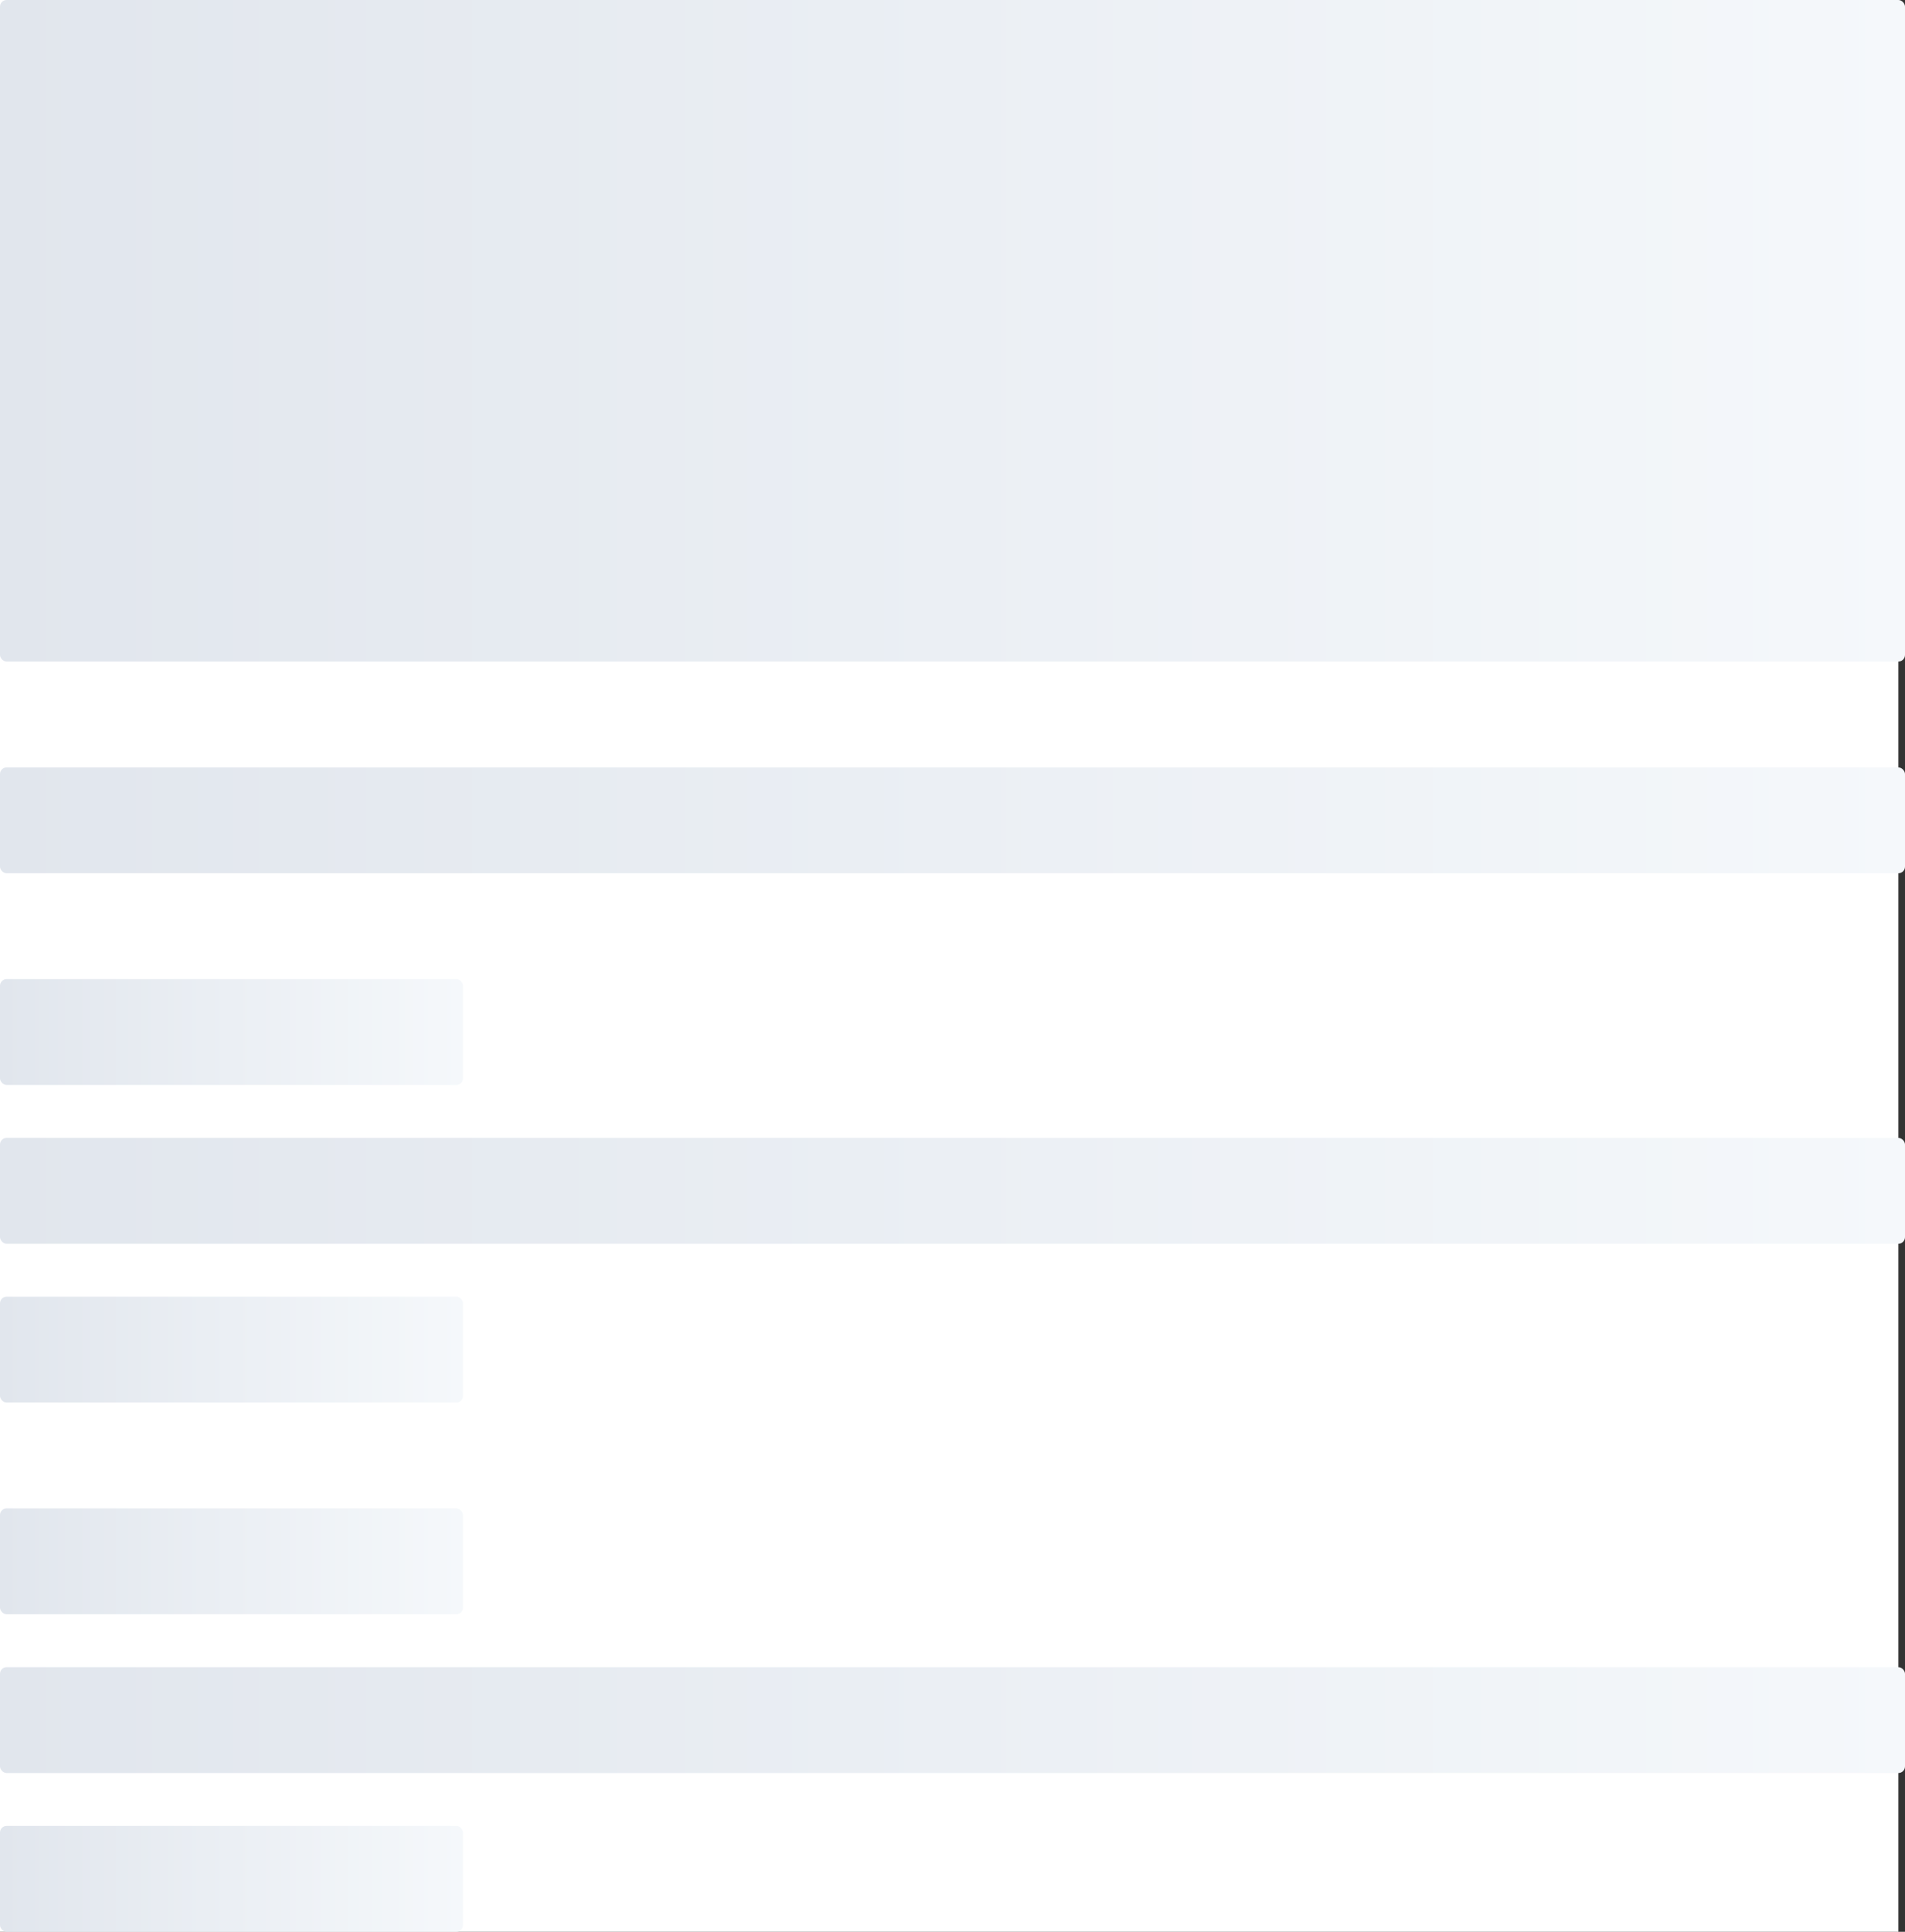 <?xml version="1.0" encoding="UTF-8"?>
<svg viewBox="0 0 288 292" version="1.1" xmlns="http://www.w3.org/2000/svg" xmlns:xlink="http://www.w3.org/1999/xlink">
    <rect x="0" y="0" width="288" height="292" fill="#333333" stroke="none"/>
    <title>D25243BA-773C-4D54-A295-19398C5D9BAF</title>
    <defs>
        <linearGradient x1="100%" y1="50%" x2="0%" y2="50%" id="linearGradient-1">
            <stop stop-color="#F5F8FB" offset="0%"></stop>
            <stop stop-color="#E1E6ED" offset="100%"></stop>
        </linearGradient>
        <linearGradient x1="100%" y1="50%" x2="0%" y2="50%" id="linearGradient-2">
            <stop stop-color="#F5F8FB" offset="0%"></stop>
            <stop stop-color="#E1E6ED" offset="100%"></stop>
        </linearGradient>
        <linearGradient x1="100%" y1="50%" x2="0%" y2="50%" id="linearGradient-3">
            <stop stop-color="#F5F8FB" offset="0%"></stop>
            <stop stop-color="#E1E6ED" offset="100%"></stop>
        </linearGradient>
    </defs>
    <g id="Loaders" stroke="none" stroke-width="1" fill="none" fill-rule="evenodd">
        <g id="Skeleton-Loader---Confirmation" transform="translate(-16, -409)">
            <g id="Confirmation---Flight-round-trip-Copy" transform="translate(16, 409)">
                <rect id="Rectangle" fill="#FFFFFF" x="0" y="0" width="287" height="292"></rect>
                <rect id="Rectangle-Copy-17" fill="url(#linearGradient-1)" x="0" y="0" width="288" height="100" rx="1"></rect>
                <g id="Group" transform="translate(0, 116)">
                    <rect id="Rectangle-Copy" fill="url(#linearGradient-2)" x="0" y="0" width="288" height="16" rx="1"></rect>
                    <rect id="Rectangle-Copy-12" fill="url(#linearGradient-3)" x="0" y="32" width="70" height="16" rx="1"></rect>
                    <rect id="Rectangle-Copy-22" fill="url(#linearGradient-3)" x="0" y="112" width="70" height="16" rx="1"></rect>
                    <rect id="Rectangle-Copy-2" fill="url(#linearGradient-2)" x="0" y="56" width="288" height="16" rx="1"></rect>
                    <rect id="Rectangle-Copy-23" fill="url(#linearGradient-2)" x="0" y="136" width="288" height="16" rx="1"></rect>
                    <rect id="Rectangle-Copy-11" fill="url(#linearGradient-3)" x="0" y="80" width="70" height="16" rx="1"></rect>
                    <rect id="Rectangle-Copy-27" fill="url(#linearGradient-3)" x="0" y="160" width="70" height="16" rx="1"></rect>
                </g>
            </g>
        </g>
    </g>
</svg>